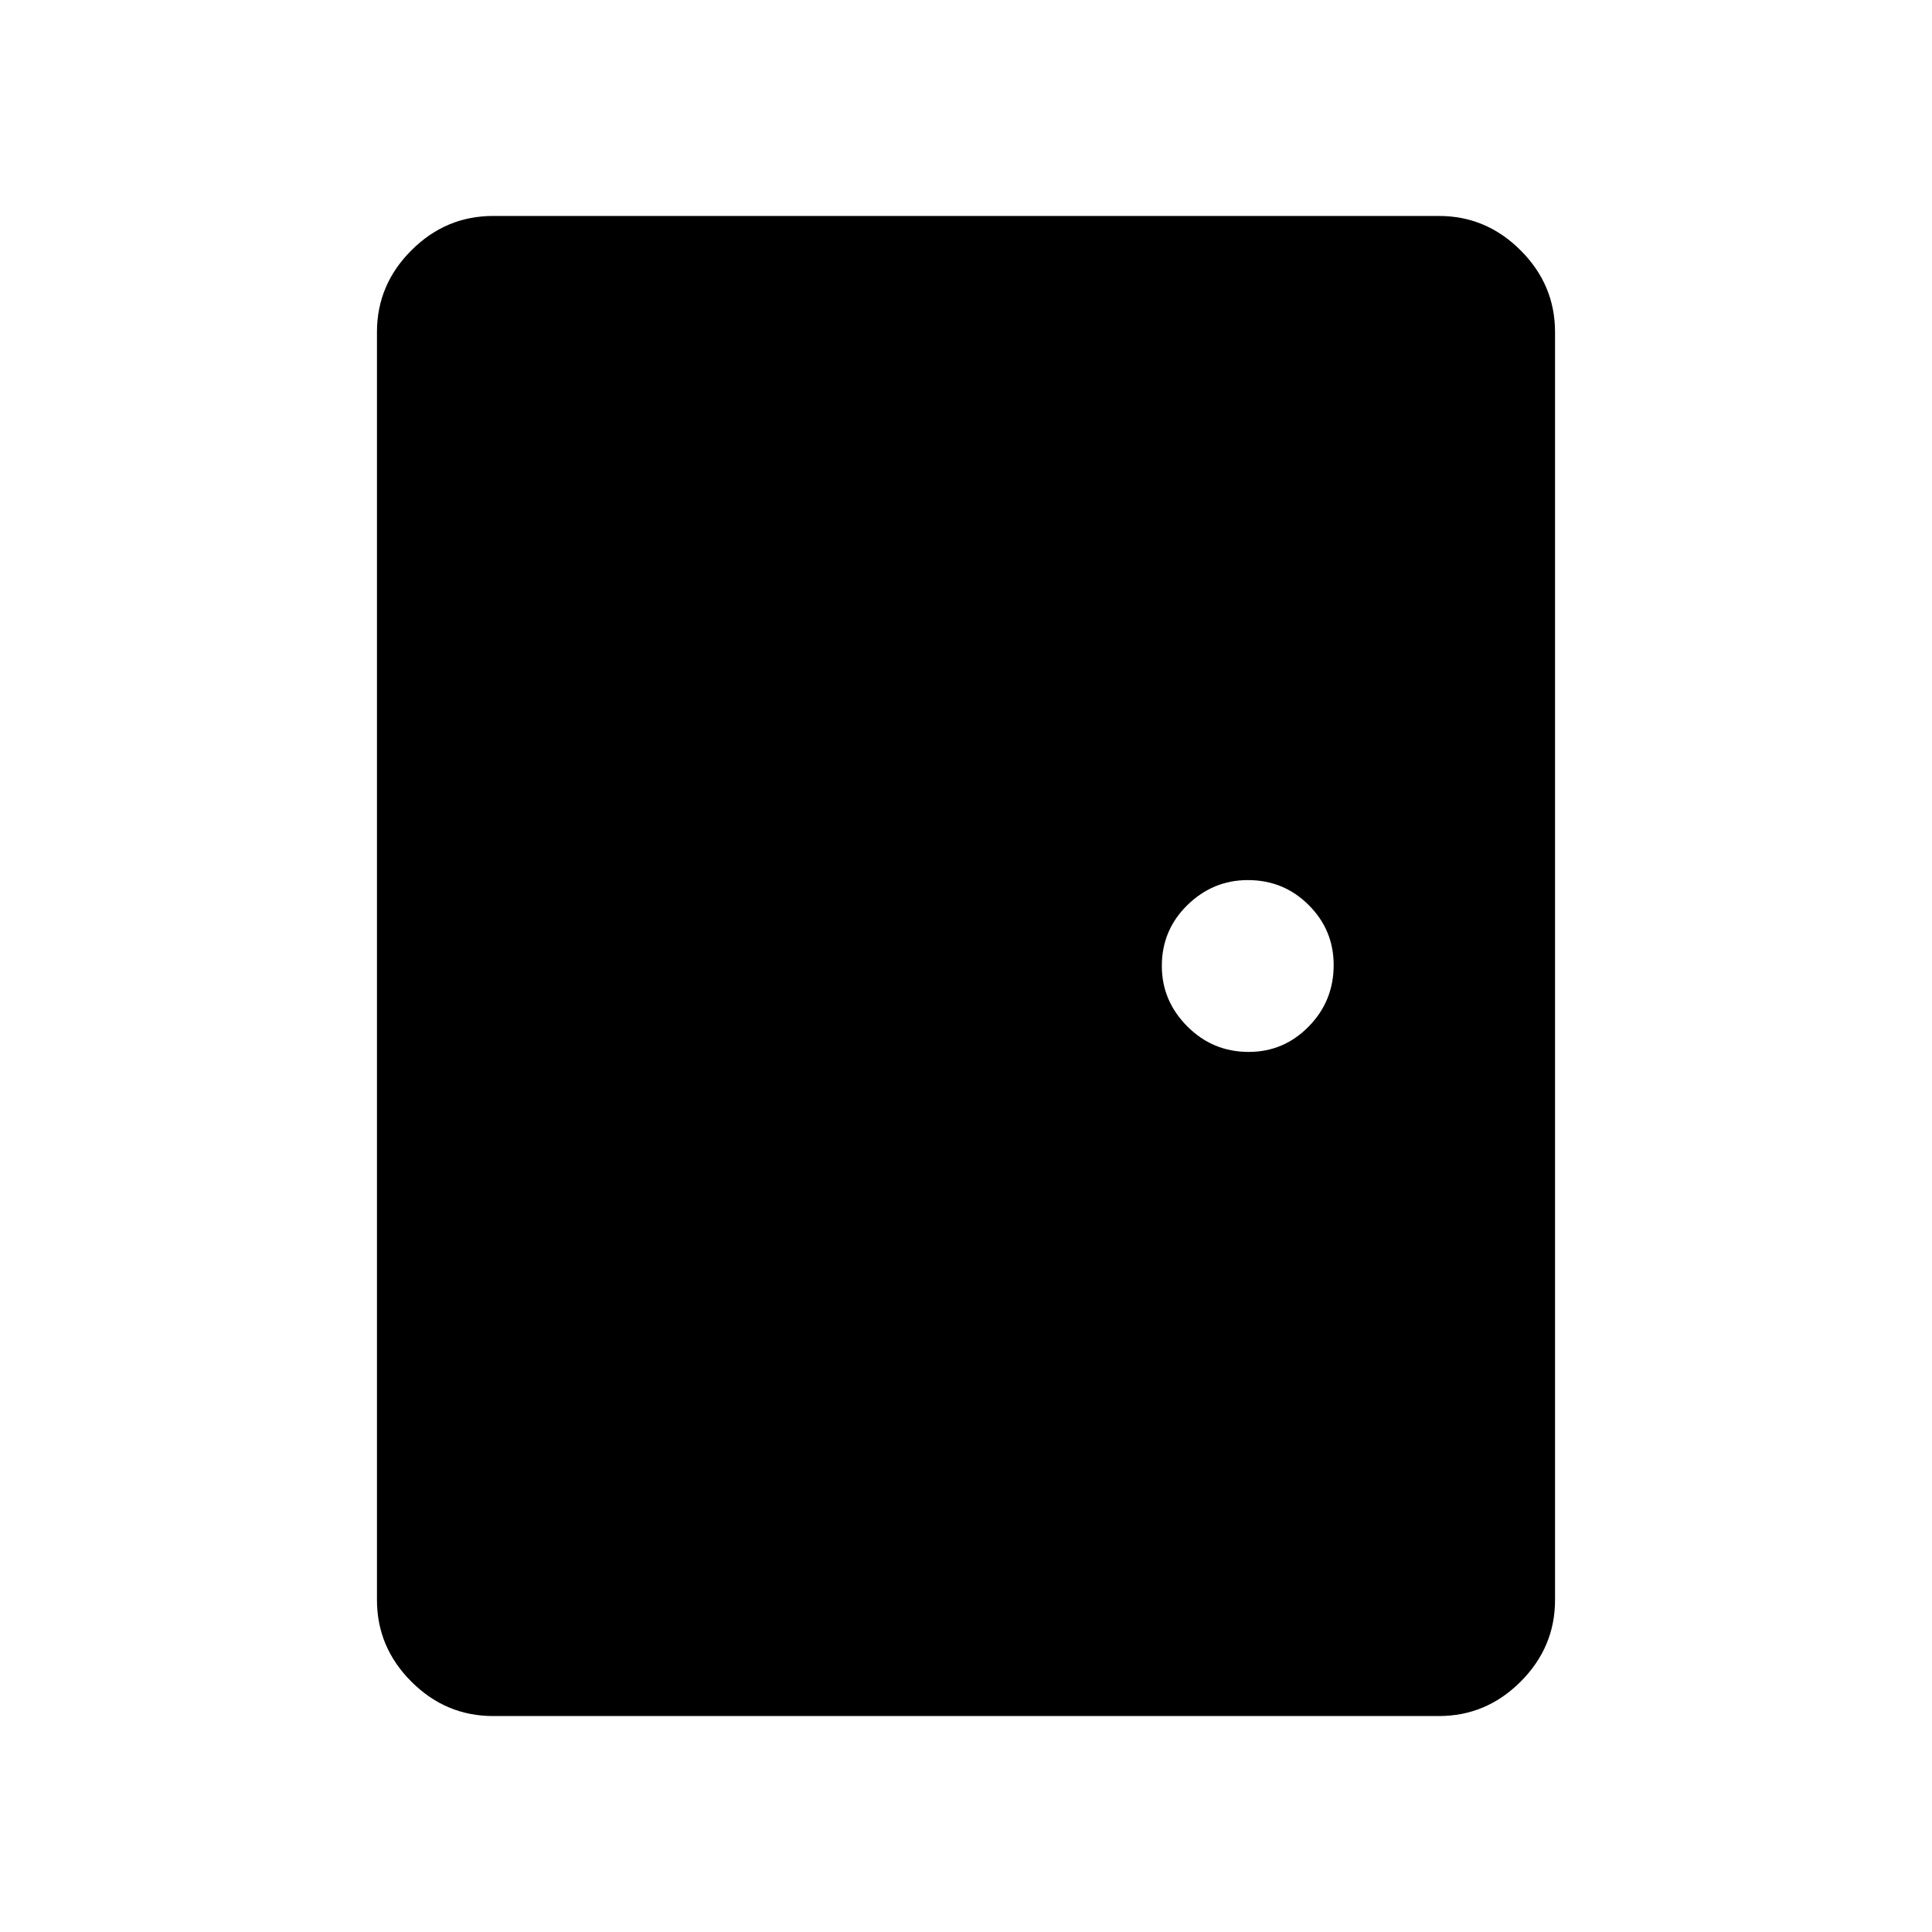 <svg xmlns="http://www.w3.org/2000/svg" width="48" height="48" viewBox="0 96 960 960"><path d="M245.001 948.691q-23.5 0-40.596-17.096-17.096-17.096-17.096-40.596V261.001q0-23.5 17.096-40.596 17.096-17.096 40.596-17.096h469.998q23.5 0 40.596 17.096 17.096 17.096 17.096 40.596v629.998q0 23.5-17.096 40.596-17.096 17.096-40.596 17.096H245.001Zm375.454-329.999q17.468 0 29.852-12.647 12.385-12.647 12.385-30.5 0-17.468-12.423-29.852-12.422-12.385-30.224-12.385-17.352 0-30.045 12.423-12.692 12.422-12.692 30.224 0 17.352 12.647 30.045 12.647 12.692 30.5 12.692Z"/></svg>